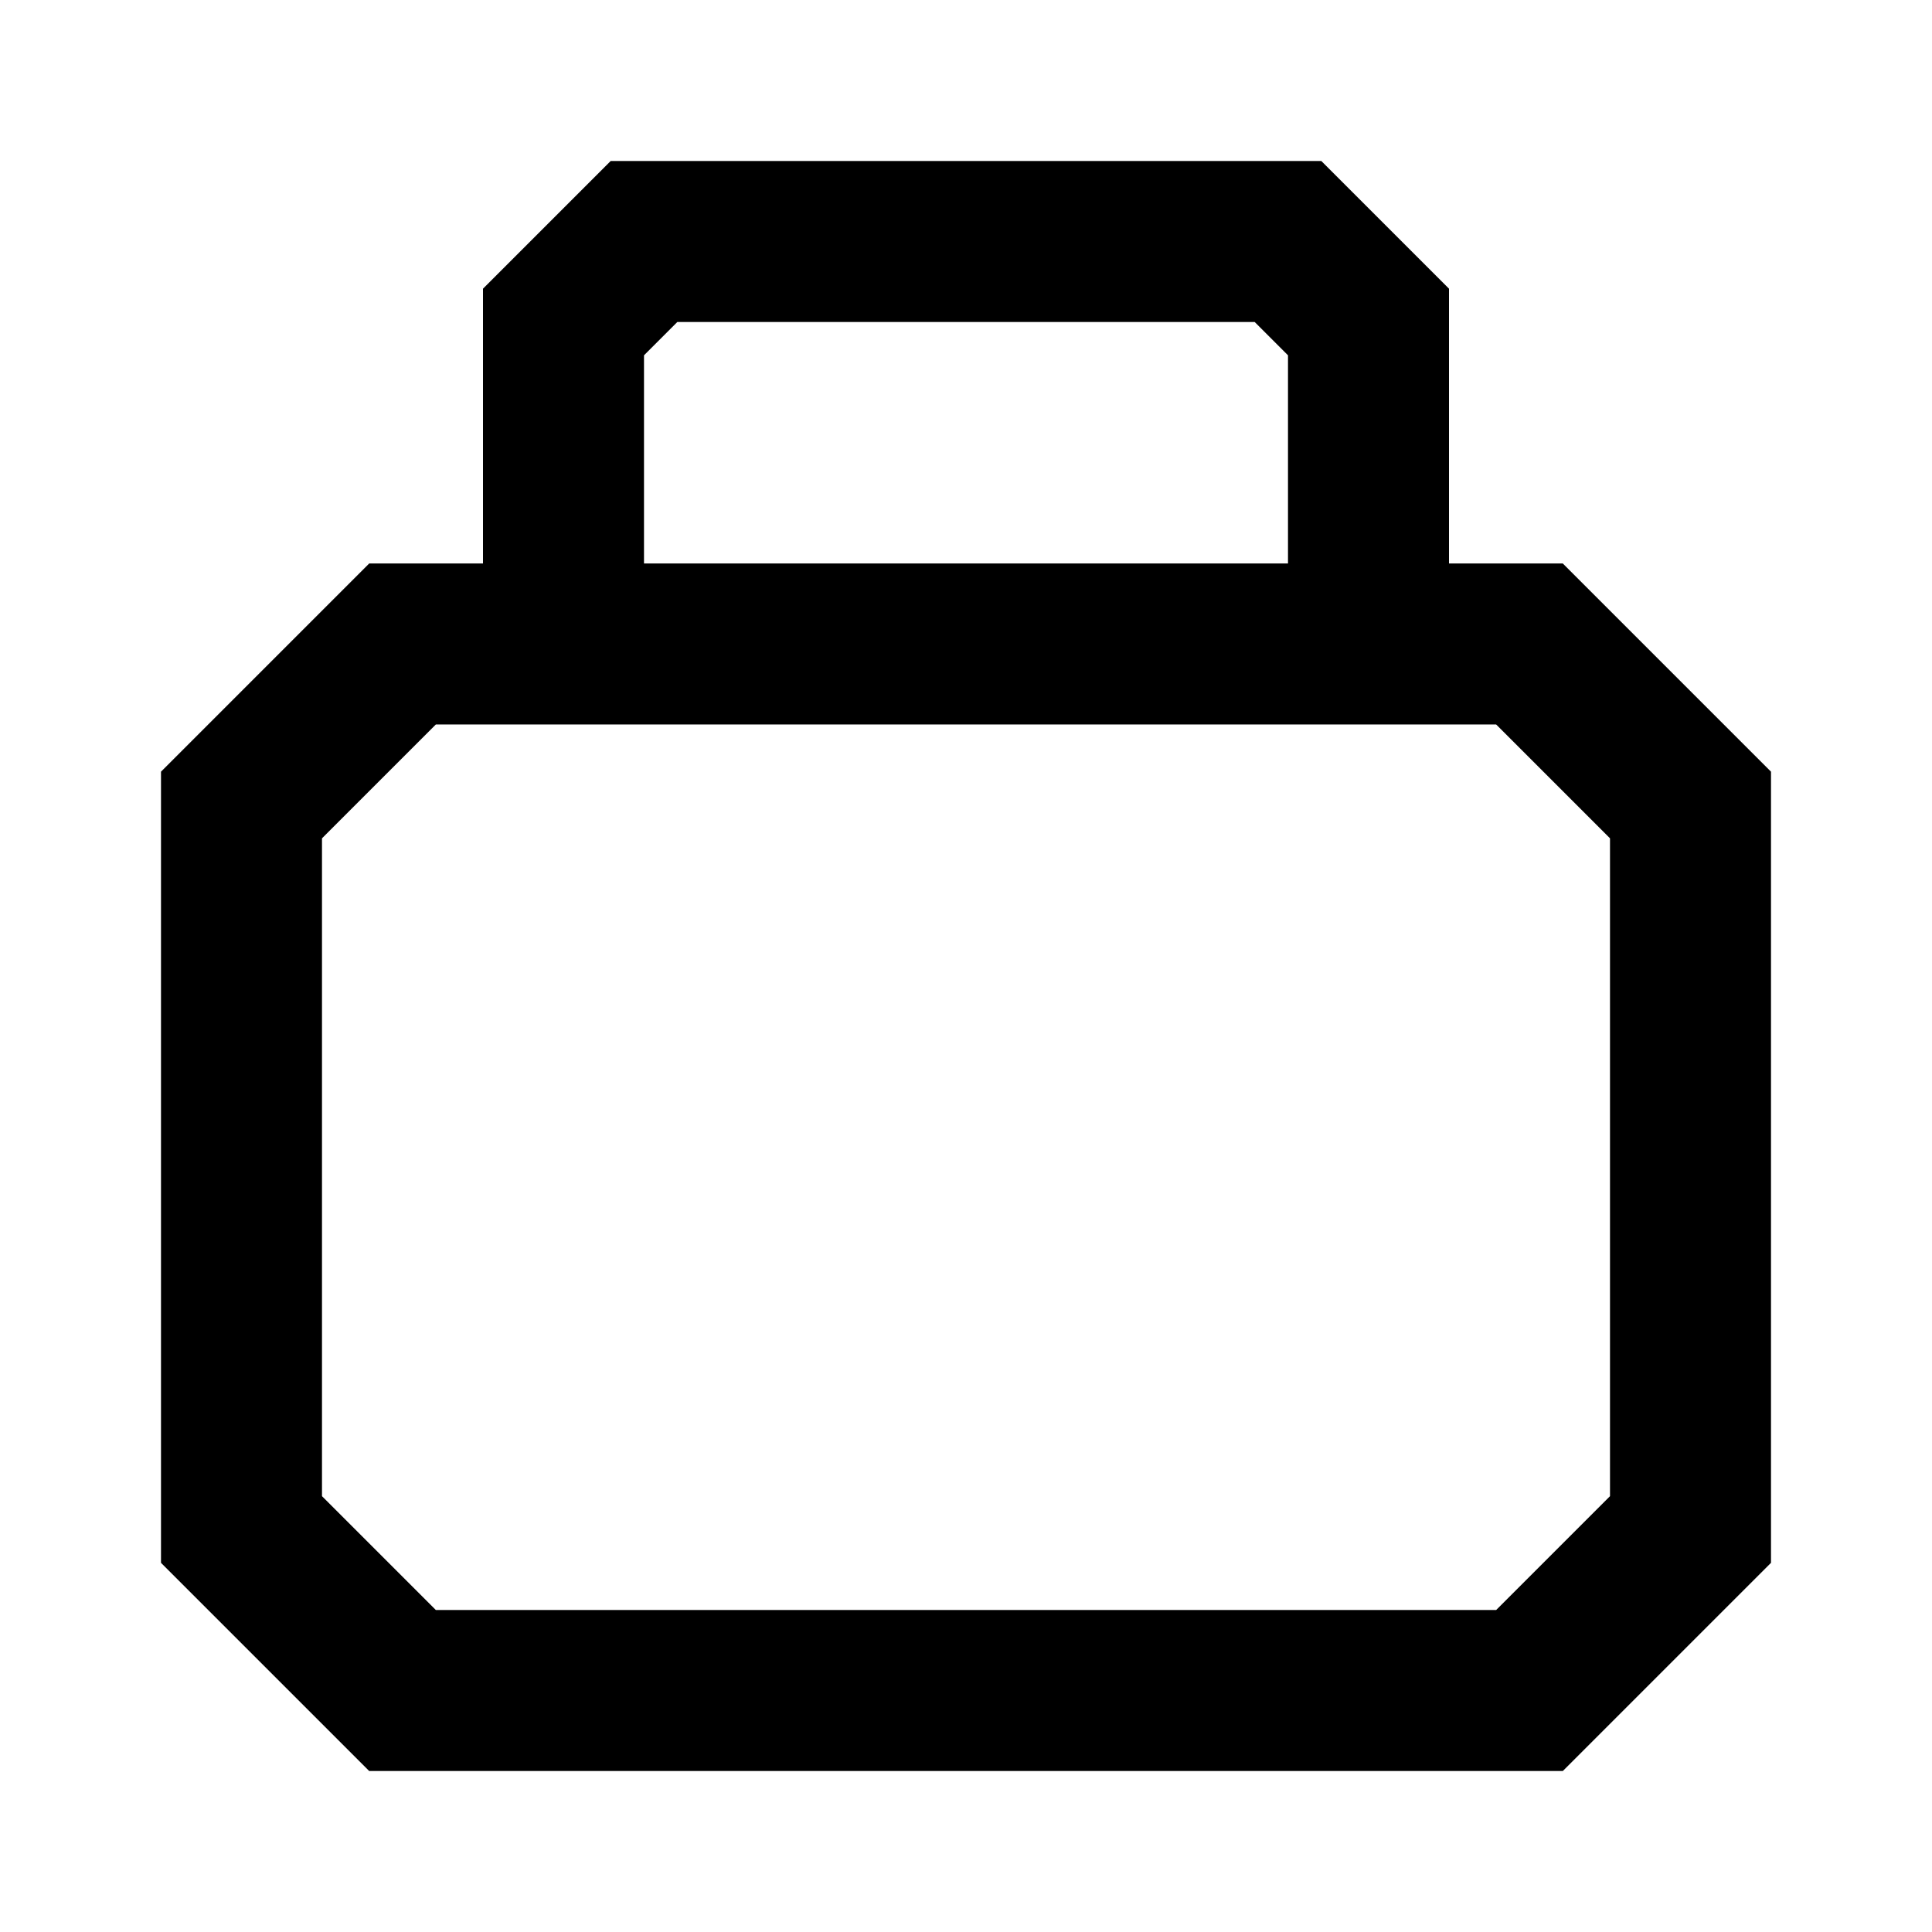 <?xml version="1.0" encoding="UTF-8"?>
<svg width="24" height="24" version="1.1" viewBox="0 0 24 24" xmlns="http://www.w3.org/2000/svg"><path d="m7.586 2-1.586 1.586v3.414h-1.414l-2.586 2.586v9.828l2.586 2.586h14.828l2.586-2.586v-9.828l-2.586-2.586h-1.414v-3.414l-1.586-1.586h-8.828zm0.828 2h7.172l0.414 0.414v2.586h-8v-2.586l0.414-0.414zm-3 5h13.172l1.414 1.414v8.172l-1.414 1.414h-13.172l-1.414-1.414v-8.172l1.414-1.414z"/></svg>
